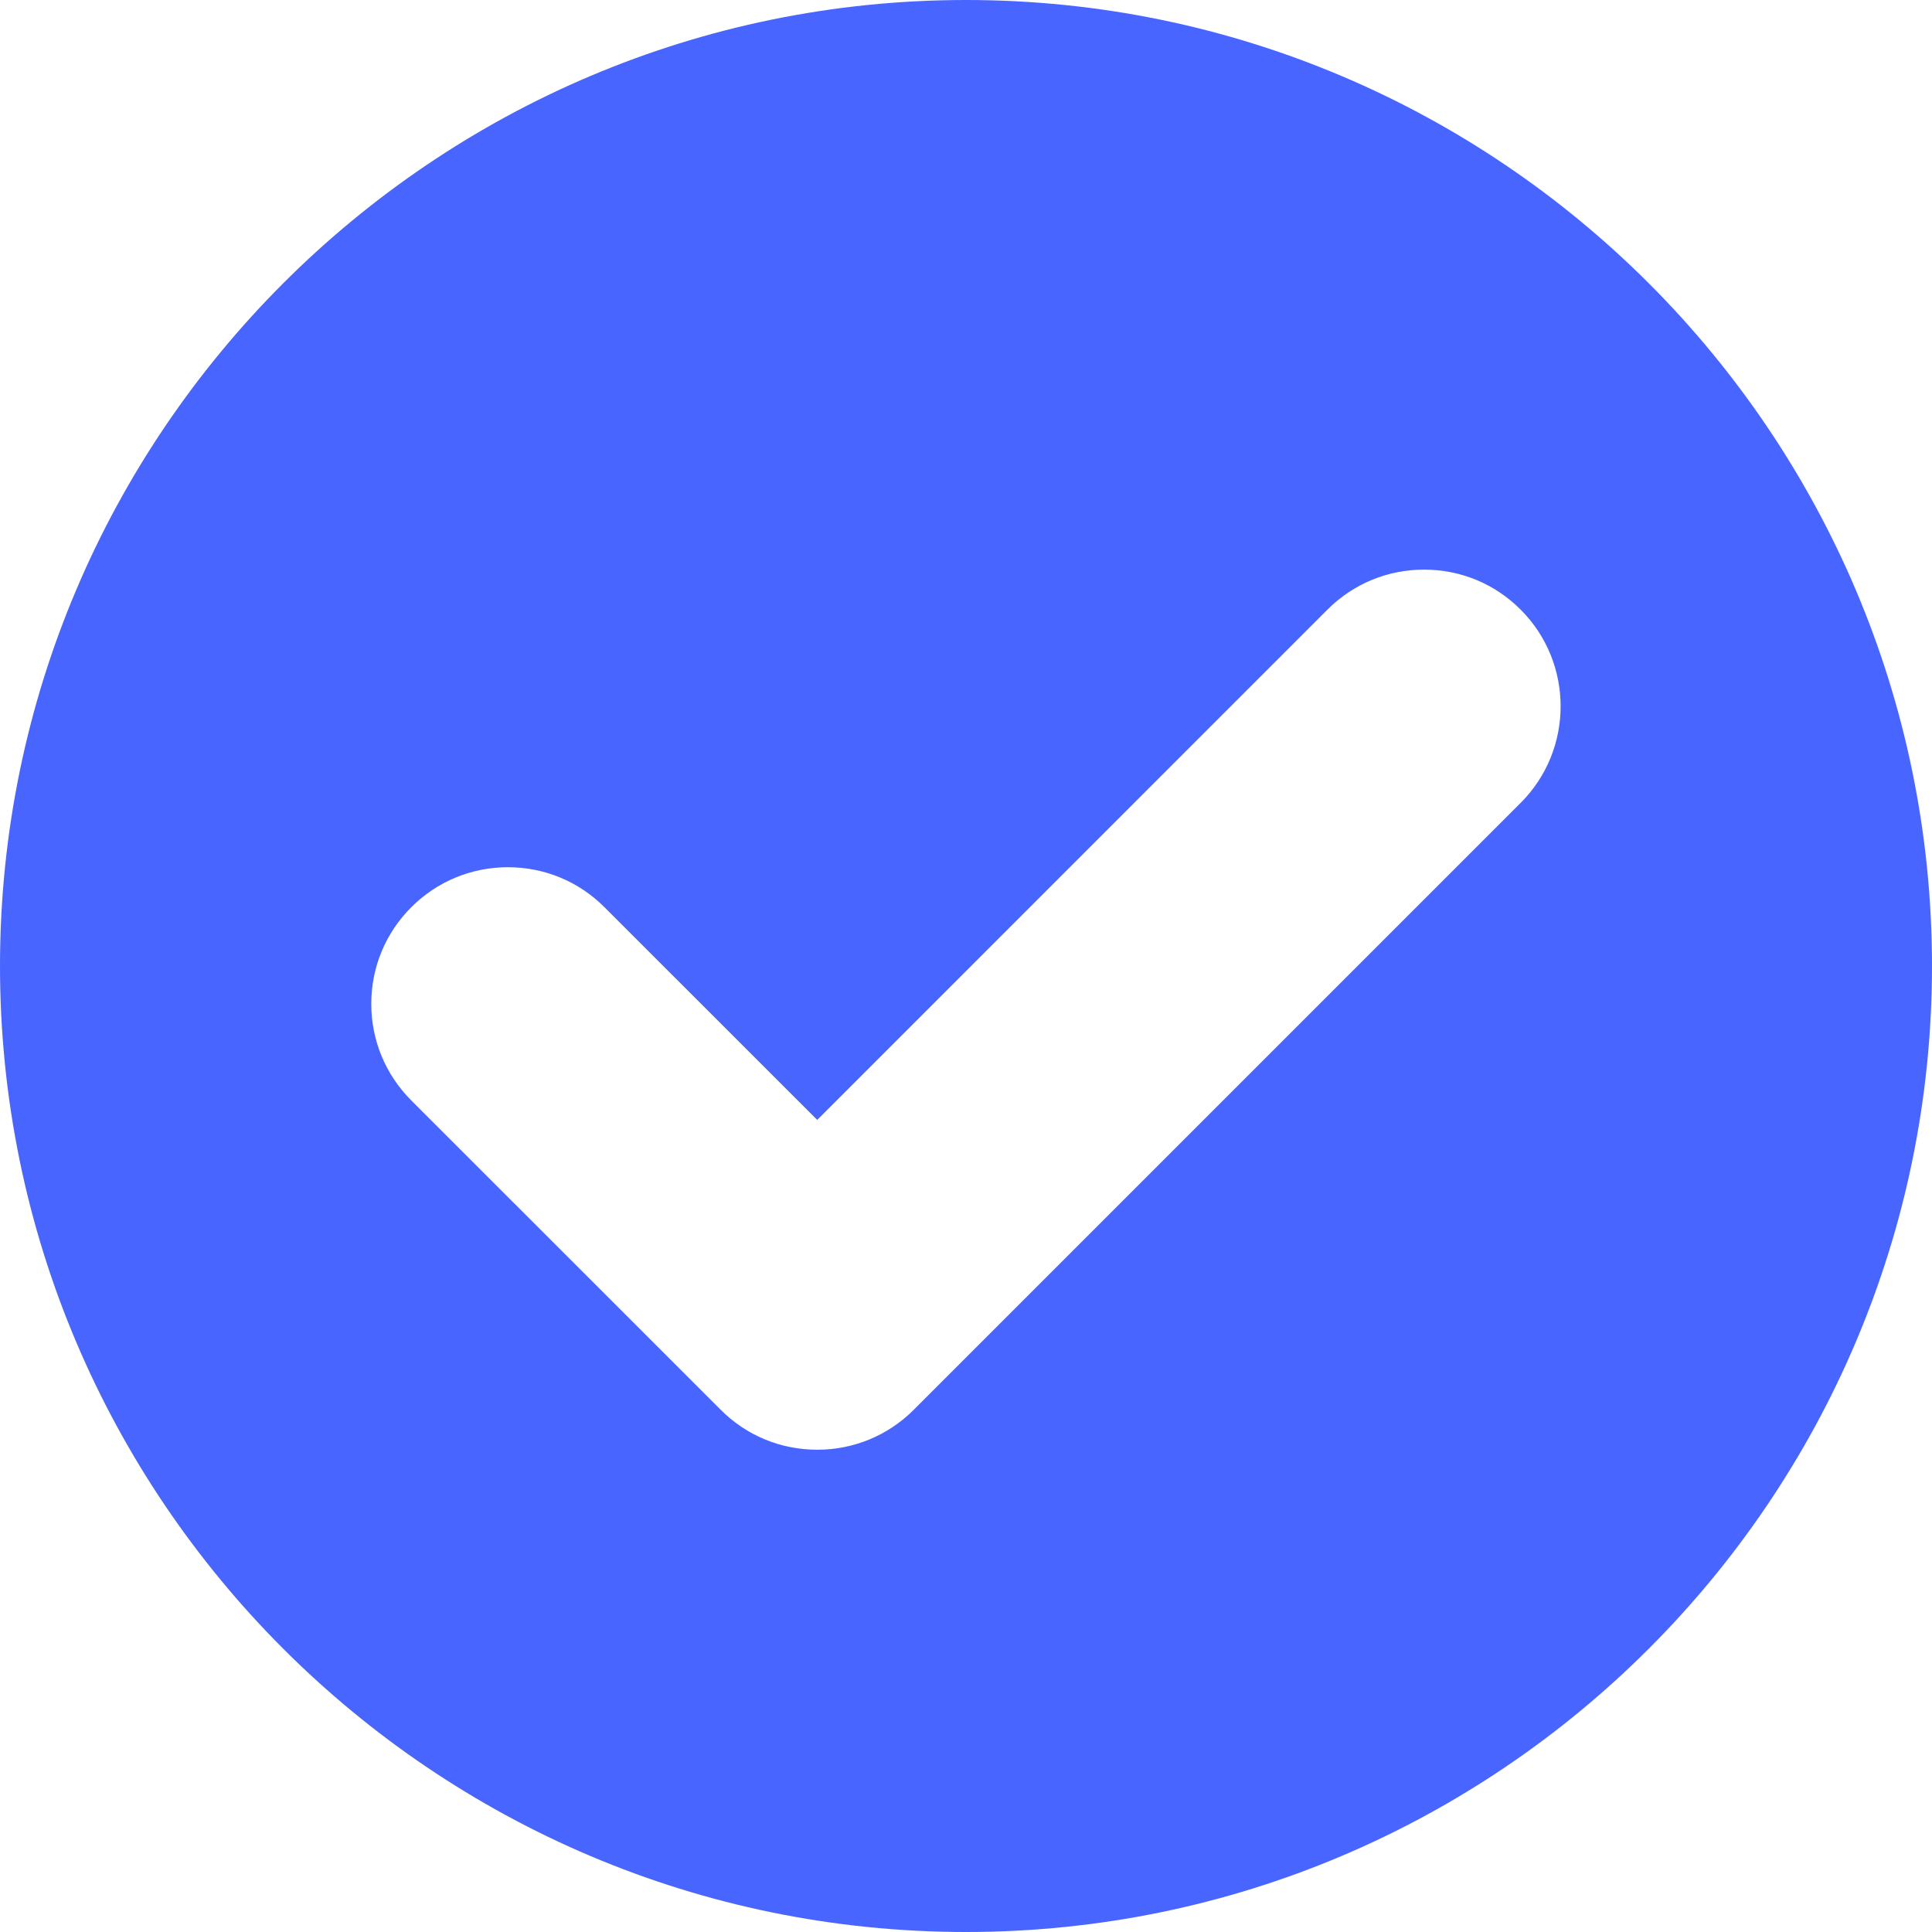 <?xml version="1.0" encoding="UTF-8"?>
<svg width="24px" height="24px" viewBox="0 0 24 24" version="1.1" xmlns="http://www.w3.org/2000/svg" xmlns:xlink="http://www.w3.org/1999/xlink">
    <!-- Generator: Sketch 52.2 (67145) - http://www.bohemiancoding.com/sketch -->
    <title>tick</title>
    <desc>Created with Sketch.</desc>
    <g id="Symbols" stroke="none" stroke-width="1" fill="none" fill-rule="evenodd">
        <g id="UI/Headers/LeftList" transform="translate(-80, -279)" fill="#4865FF">
            <g id="Group">
                <g id="tick" transform="translate(80, 279)">
                    <path d="M12,0 C5.383,0 0,5.383 0,12 C0,18.617 5.383,24 12,24 C18.617,24 24,18.617 24,12 C24,5.383 18.617,0 12,0 Z M18.891,9.973 L11.352,17.512 C11.031,17.833 10.605,18.009 10.152,18.009 C9.698,18.009 9.272,17.833 8.952,17.512 L5.109,13.67 C4.789,13.349 4.612,12.923 4.612,12.47 C4.612,12.016 4.789,11.59 5.109,11.27 C5.43,10.949 5.856,10.773 6.309,10.773 C6.763,10.773 7.189,10.949 7.509,11.27 L10.152,13.912 L16.49,7.573 C16.811,7.252 17.237,7.076 17.69,7.076 C18.144,7.076 18.57,7.252 18.89,7.573 C19.552,8.235 19.552,9.311 18.891,9.973 Z" id="Shape"></path>
                </g>
            </g>
        </g>
    </g>
</svg>